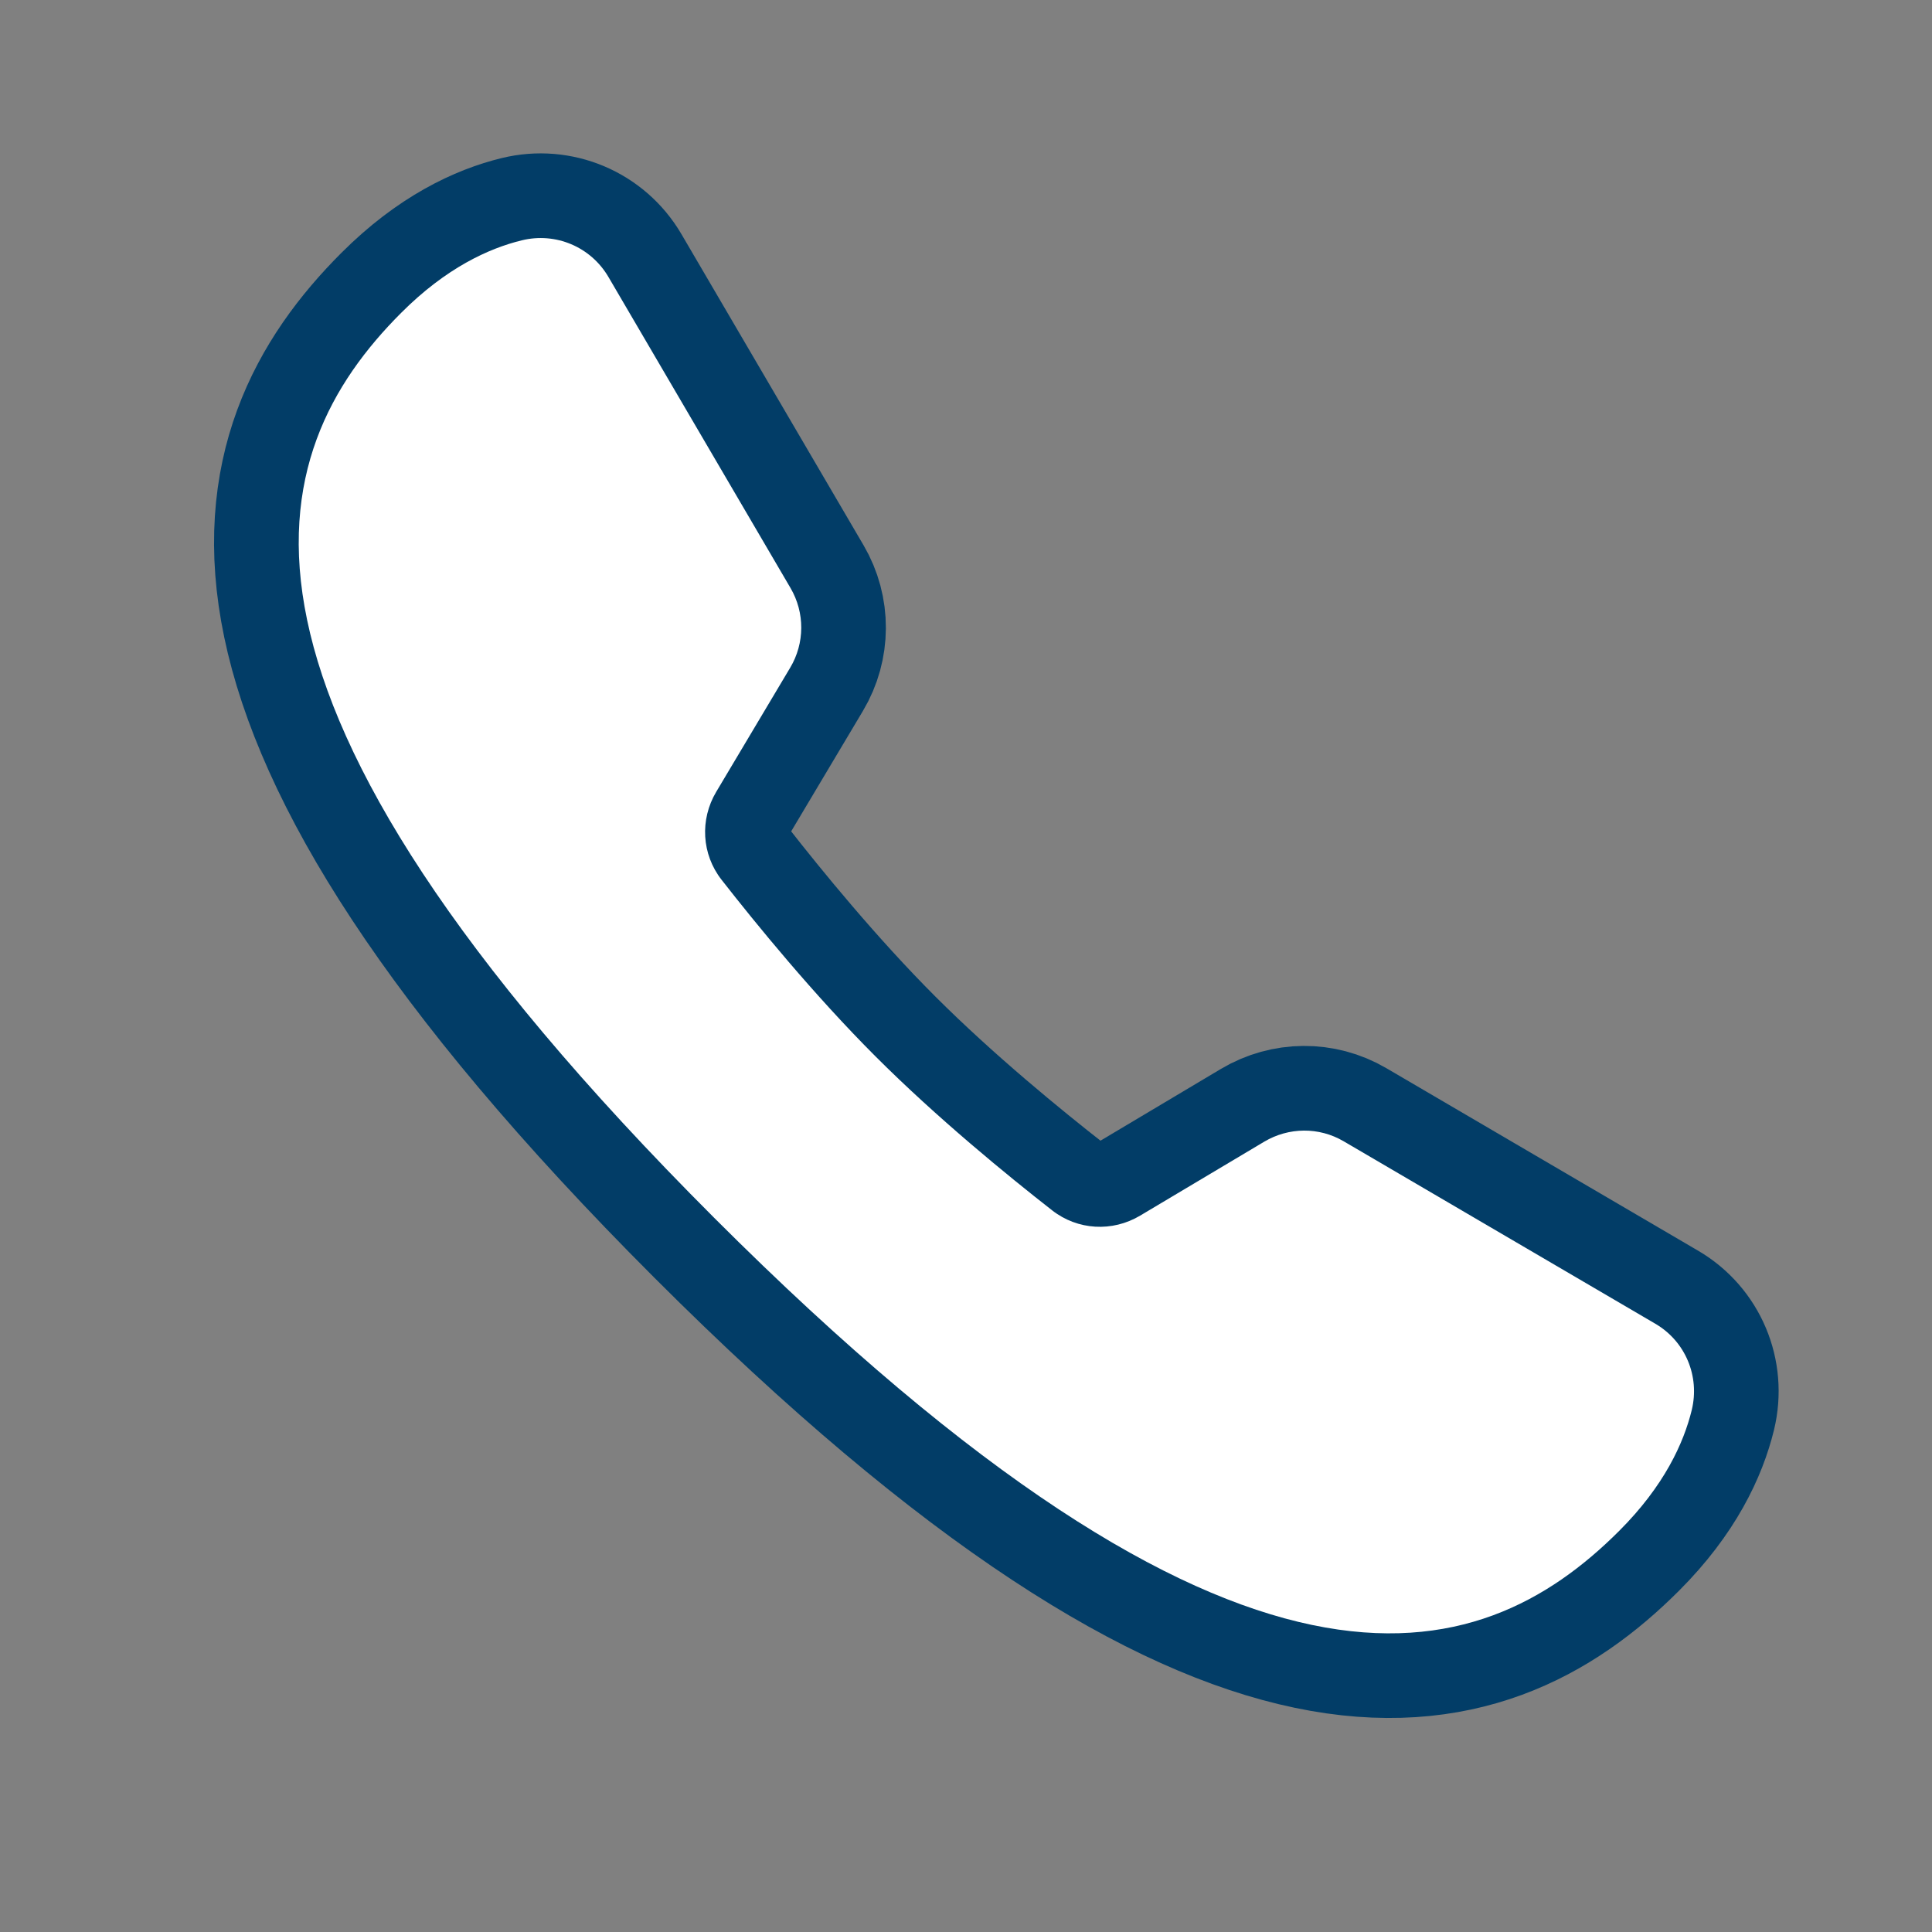 <svg version="1.1" xmlns="http://www.w3.org/2000/svg" xmlns:xlink="http://www.w3.org/1999/xlink" viewBox="0 0 172 172"><rect x="0" y="0" width="172" height="172" fill="#808080" stroke="none"/><g transform="translate(4.988,4.988) scale(0.942,0.942)"><g fill="none" fill-rule="nonzero" stroke="none" stroke-width="none" stroke-linecap="butt" stroke-linejoin="none" stroke-miterlimit="10" stroke-dasharray="" stroke-dashoffset="0" font-family="none" font-weight="none" font-size="none" text-anchor="none" style="mix-blend-mode: normal"><g fill="#ffffff" stroke="#023d67" stroke-width="16" stroke-linejoin="round"><path d="M151.148,119.809c2.838,1.663 4.214,4.954 3.44,8.153c-0.763,3.119 -2.603,7.167 -6.851,11.415c-13.273,13.273 -35.644,20.313 -85.536,-29.578c-49.891,-49.891 -42.845,-72.269 -29.578,-85.536c4.237,-4.243 8.279,-6.089 11.392,-6.846c3.205,-0.785 6.519,0.613 8.187,3.457l17.211,29.401c1.365,2.328 1.353,5.212 -0.029,7.528l-6.989,11.73c-1.565,2.626 -1.382,5.905 0.499,8.313c3.251,4.162 8.72,10.865 14.551,16.695c5.831,5.831 12.533,11.3 16.695,14.551c2.408,1.881 5.687,2.064 8.313,0.499l11.73,-6.989c2.316,-1.376 5.177,-1.405 7.505,-0.04c7.086,4.151 22.371,13.101 29.458,17.246z"/></g><path d="M0,172v-172h172v172z" fill="none" stroke="none" stroke-width="3" stroke-linejoin="miter"/><g fill="#ffffff" stroke="none" stroke-width="3" stroke-linejoin="miter"><path d="M121.69,102.564c-2.328,-1.365 -5.189,-1.336 -7.505,0.04l-11.73,6.989c-2.626,1.565 -5.905,1.382 -8.313,-0.499c-4.162,-3.251 -10.865,-8.72 -16.695,-14.551c-5.831,-5.831 -11.3,-12.533 -14.551,-16.695c-1.881,-2.408 -2.064,-5.687 -0.499,-8.313l6.989,-11.73c1.382,-2.316 1.393,-5.2 0.029,-7.528l-17.211,-29.401c-1.668,-2.844 -4.982,-4.243 -8.187,-3.457c-3.113,0.757 -7.155,2.603 -11.392,6.846c-13.267,13.267 -20.313,35.644 29.578,85.536c49.891,49.891 72.263,42.851 85.536,29.578c4.248,-4.248 6.089,-8.296 6.851,-11.415c0.774,-3.199 -0.602,-6.49 -3.44,-8.153c-7.086,-4.145 -22.371,-13.095 -29.458,-17.246z"/></g><path d="" fill="none" stroke="none" stroke-width="3" stroke-linejoin="miter"/></g></g></svg>